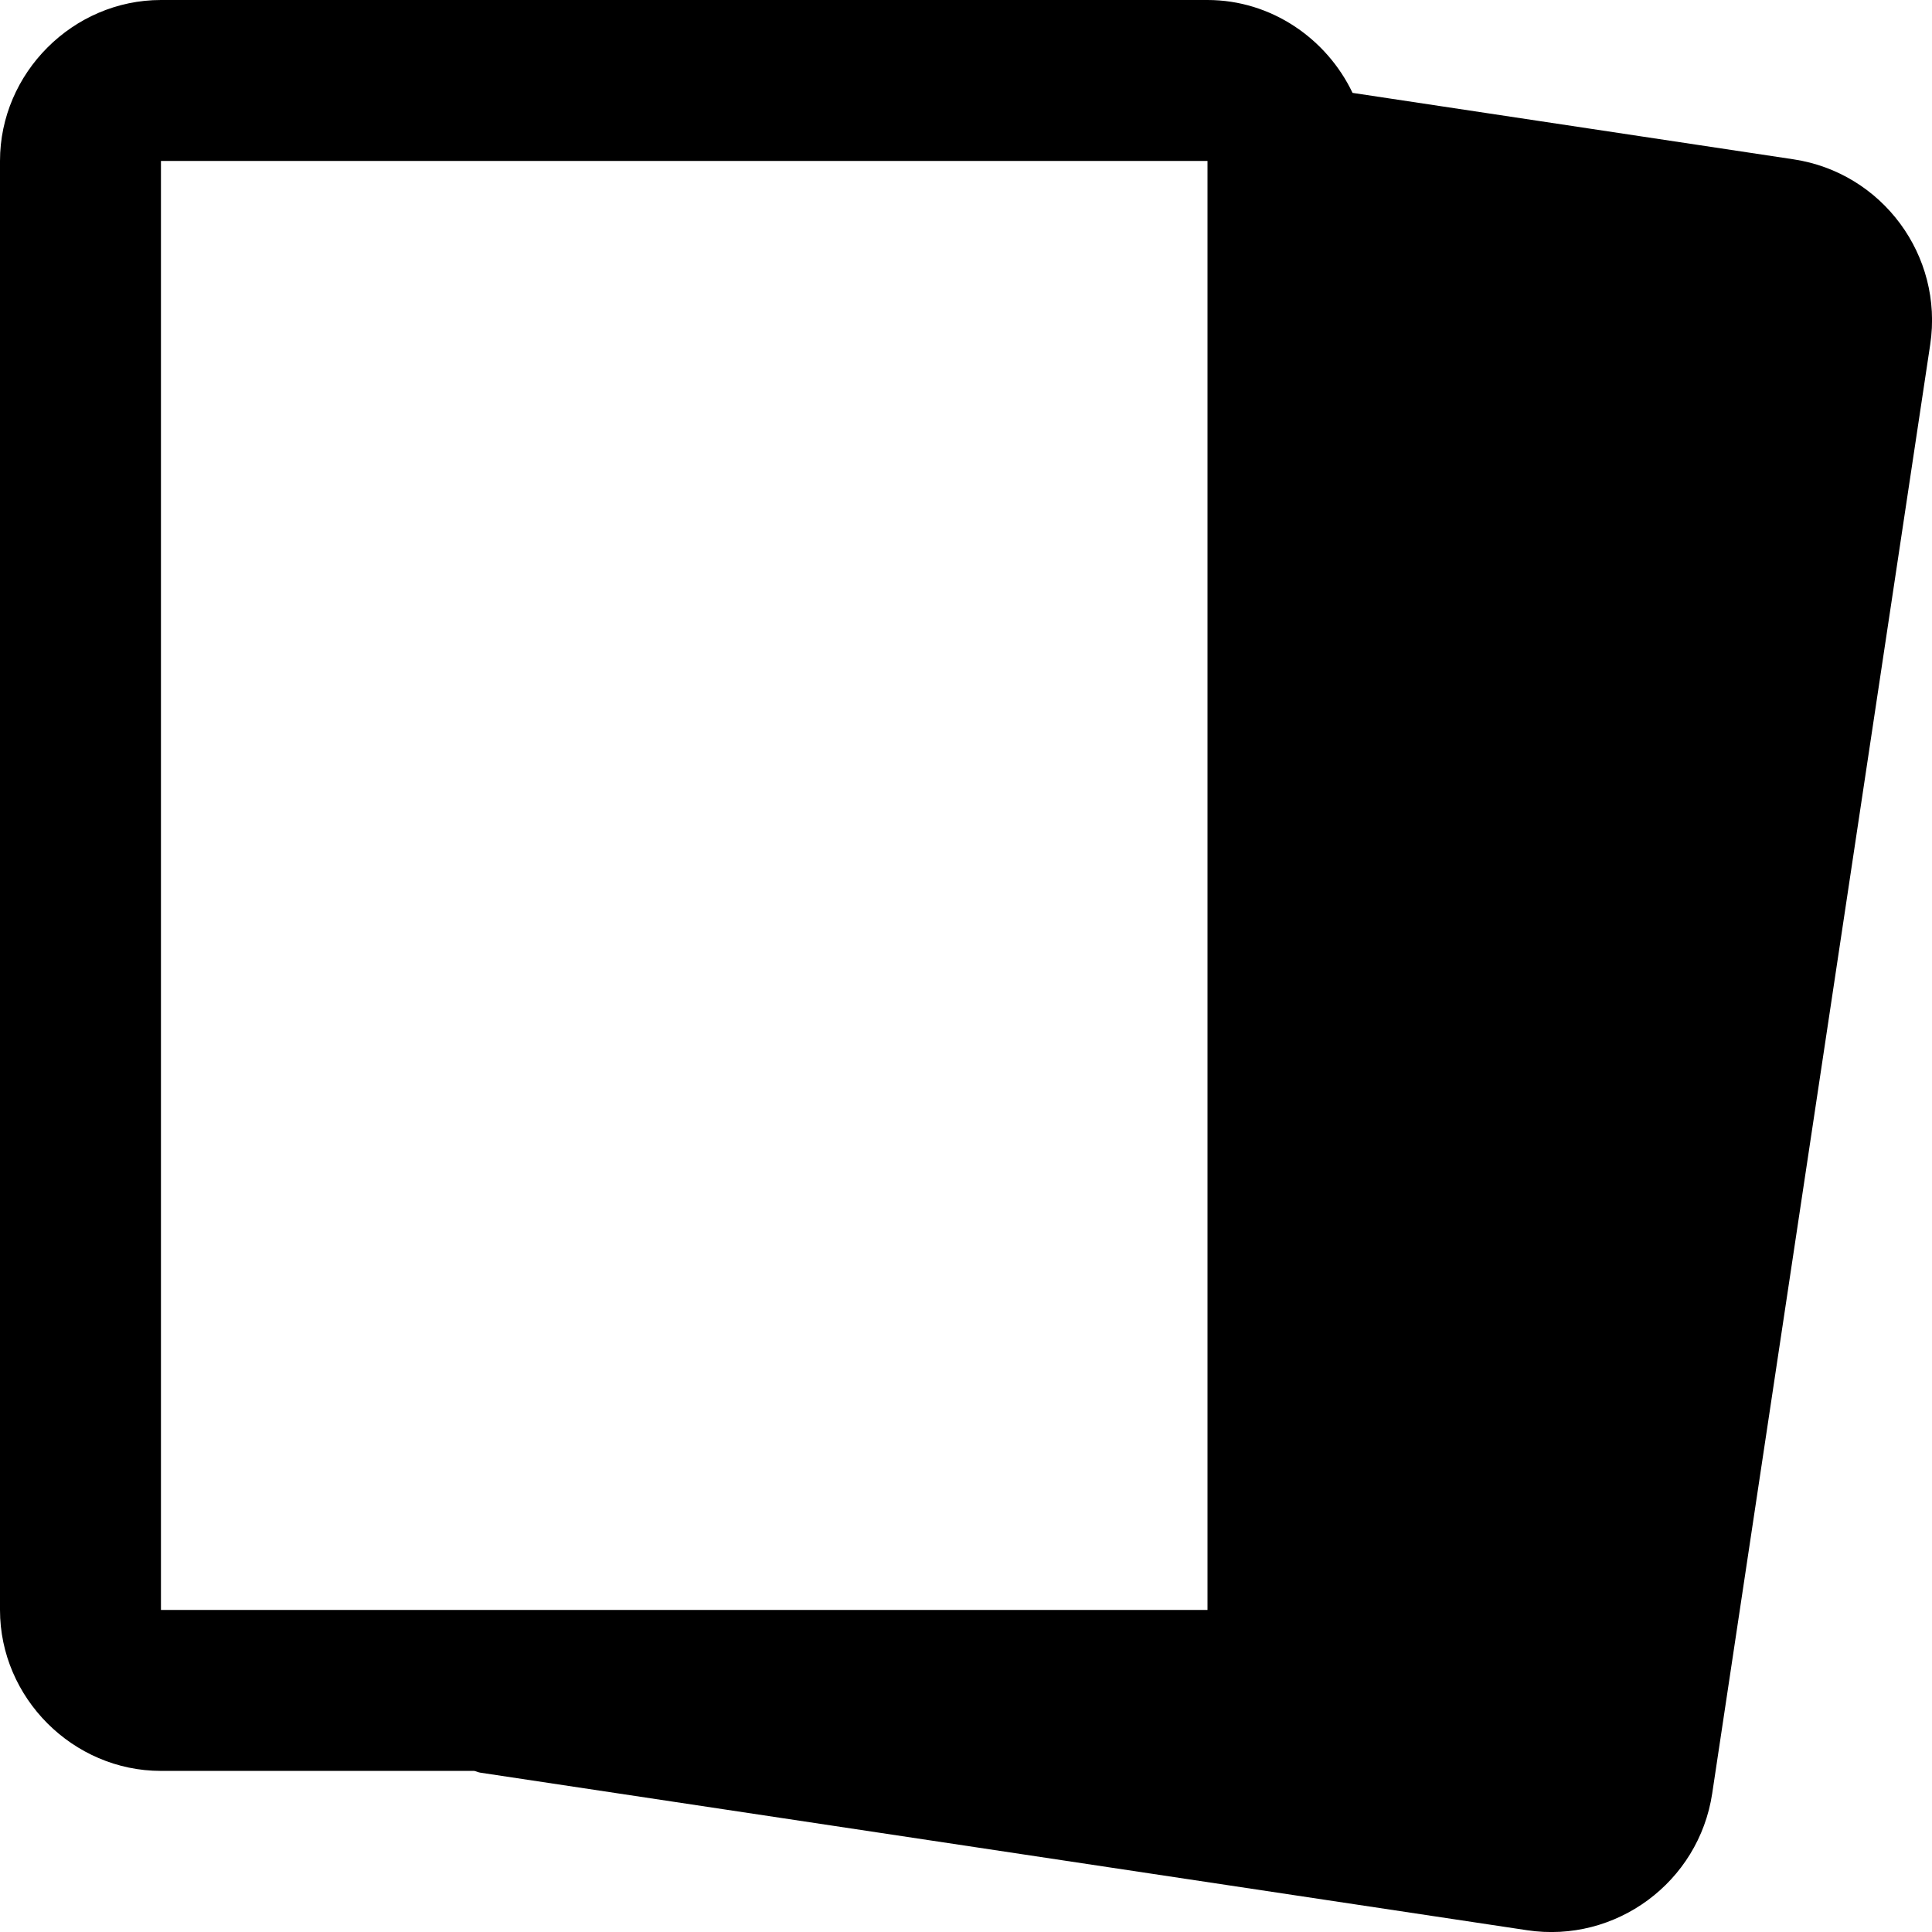 <svg xmlns="http://www.w3.org/2000/svg" width="13" height="13" fill="none" viewBox="0 0 13 13">
    <path fill="currentColor" d="M1.083 0C.491 0 0 .491 0 1.083v9.75c0 .592.491 1.083 1.083 1.083h2.108c.015.003.027.01.042.012l7.042 1.06c.597.09 1.156-.323 1.246-.92l1.467-9.75c.09-.598-.323-1.156-.92-1.246L9.101.625C8.927.26 8.554 0 8.125 0H1.083zm0 1.083h7.042v9.75H1.083v-9.75z"/>
</svg>

